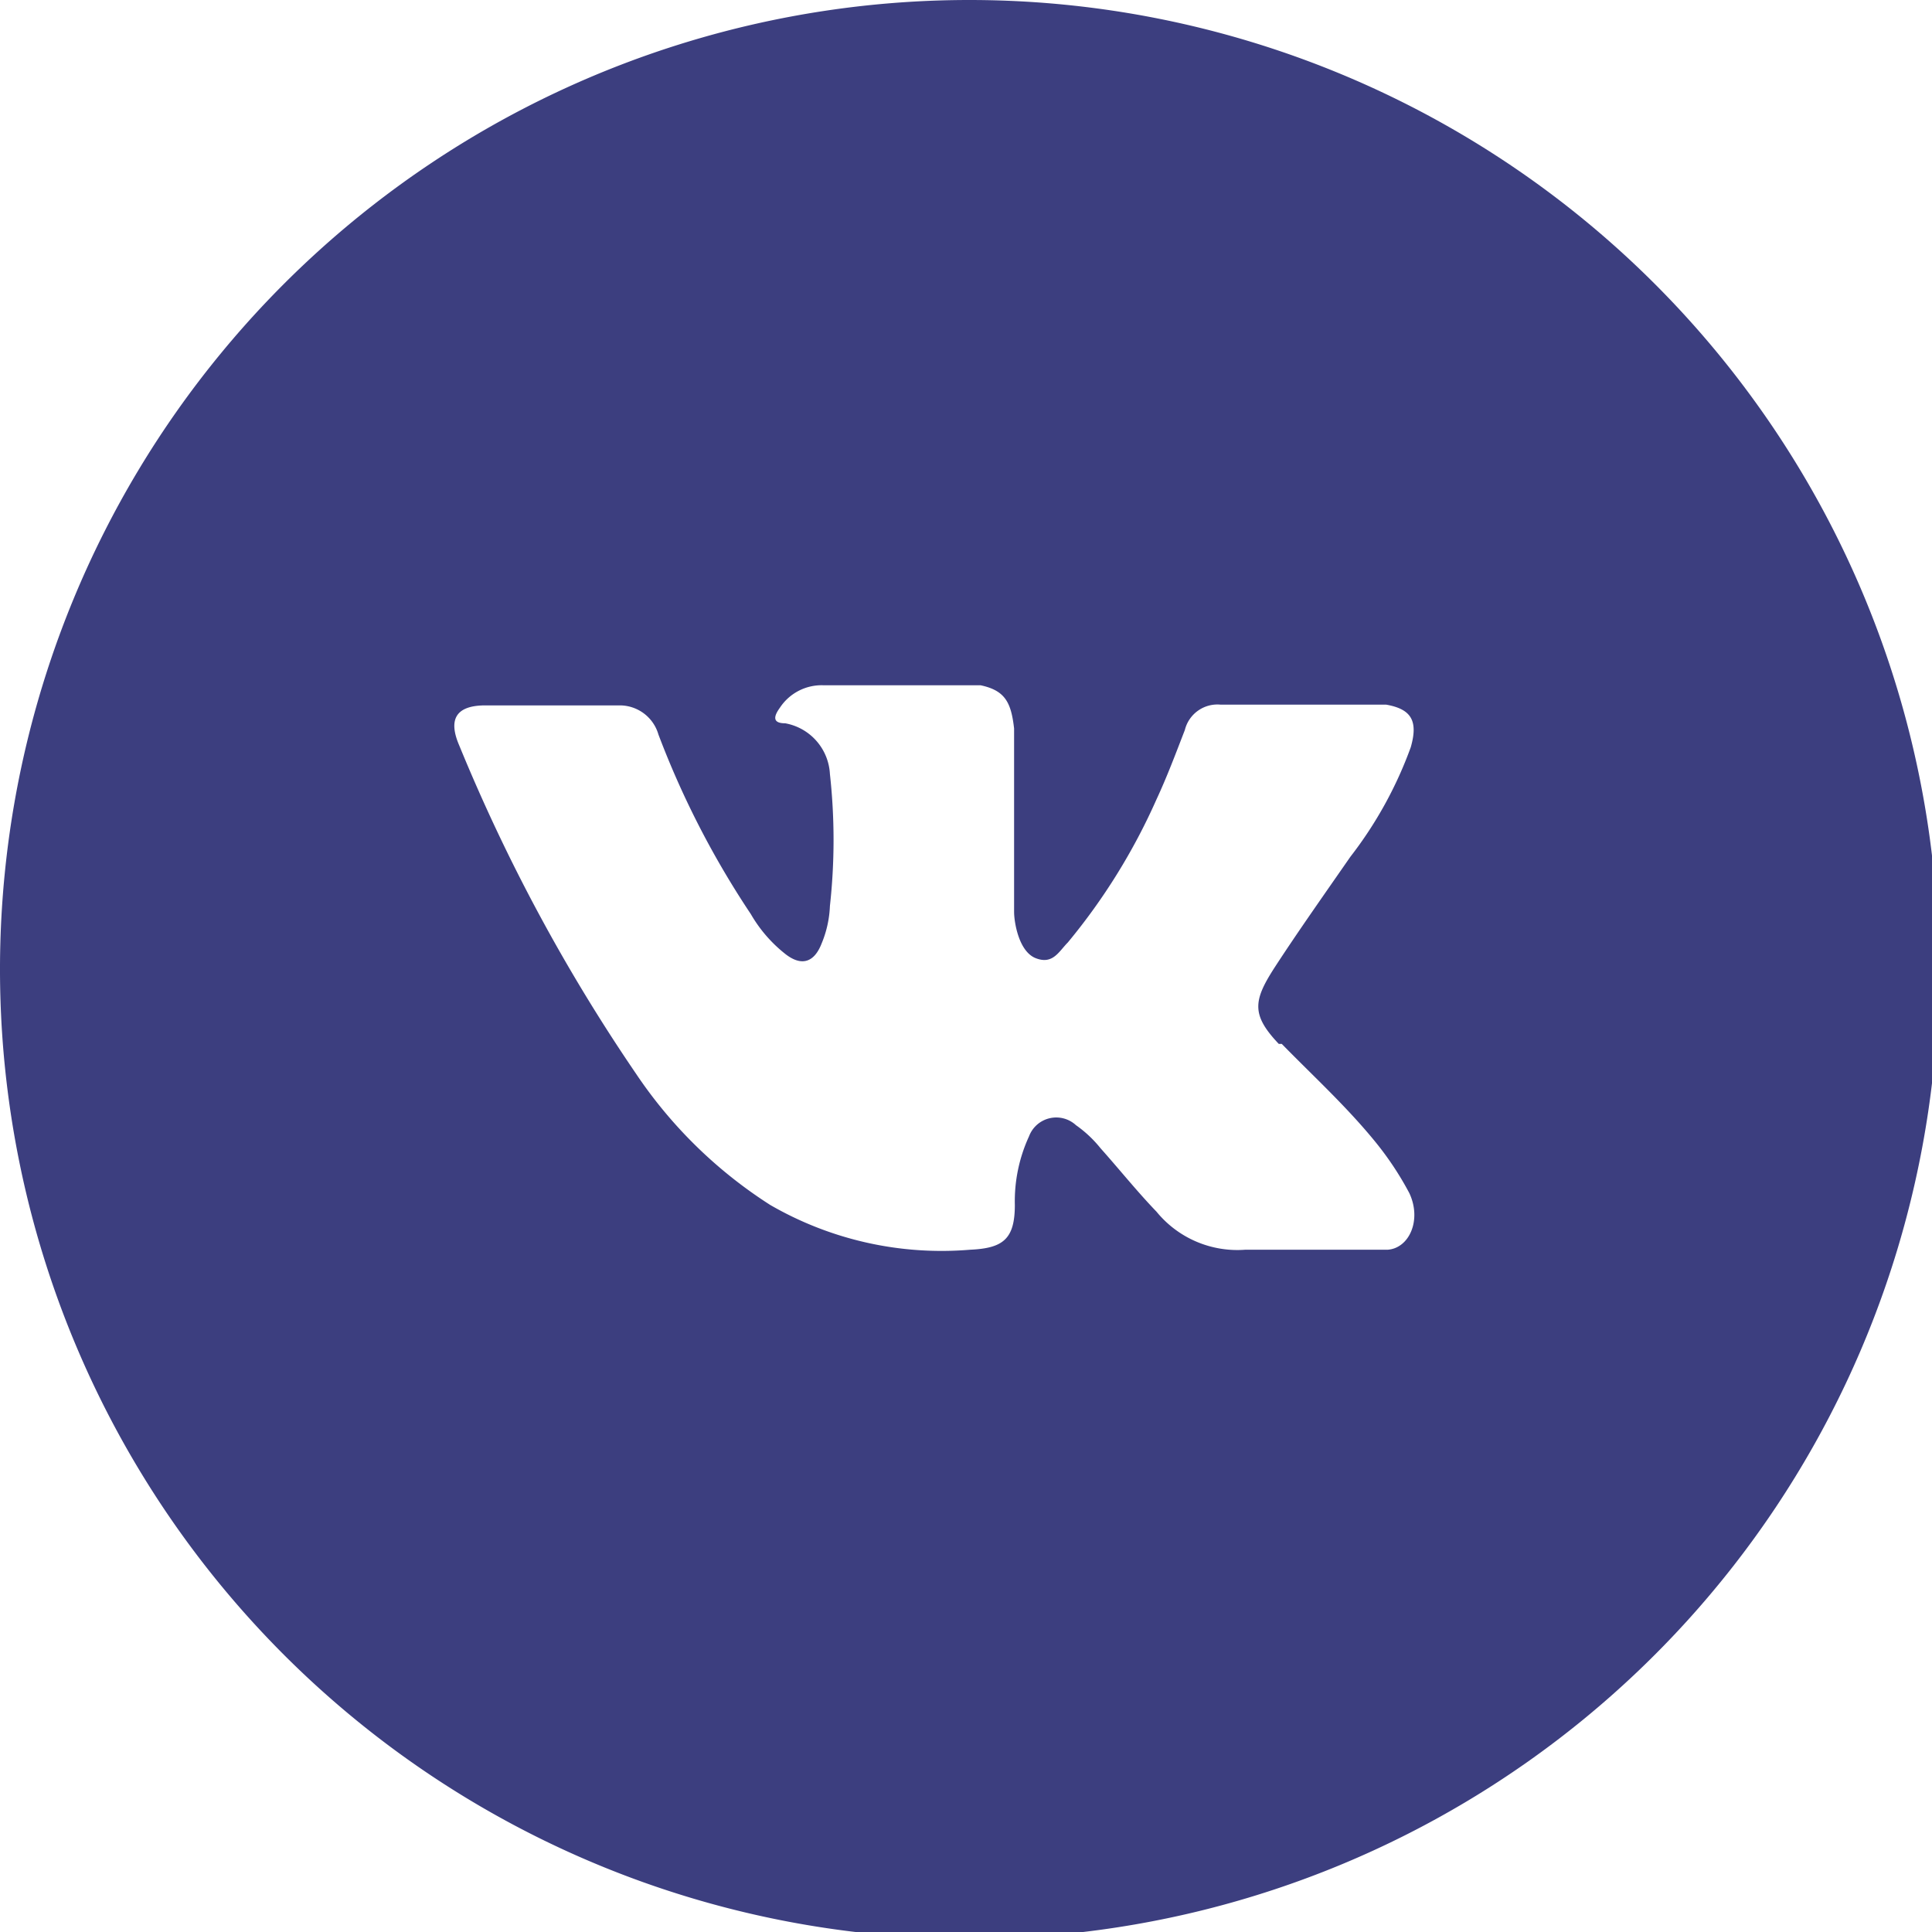 <svg xmlns="http://www.w3.org/2000/svg" viewBox="0 0 25.91 25.91"><defs><style>.cls-1{fill:#3c3e7f;}</style></defs><title>Ресурс 4</title><g id="Слой_2" data-name="Слой 2"><g id="Слой_1-2" data-name="Слой 1"><path class="cls-1" d="M13,0a13,13,0,1,0,13,13A13,13,0,0,0,13,0Zm4.19,14c.42.43.87.84,1.26,1.32a4.21,4.21,0,0,1,.45.68c.17.36,0,.74-.29.76H16.7a1.4,1.4,0,0,1-1.19-.51c-.26-.27-.5-.57-.75-.85a1.6,1.6,0,0,0-.33-.31.39.39,0,0,0-.63.15,2.08,2.08,0,0,0-.19.92c0,.46-.16.58-.6.6a4.59,4.59,0,0,1-2.68-.6,6.16,6.16,0,0,1-1.8-1.76A23.87,23.87,0,0,1,6.16,10q-.23-.53.33-.54c.61,0,1.22,0,1.83,0a.54.54,0,0,1,.51.39,11.94,11.94,0,0,0,1.24,2.41,1.87,1.87,0,0,0,.47.54c.21.16.38.11.48-.15a1.45,1.45,0,0,0,.11-.5,8.06,8.06,0,0,0,0-1.77.73.73,0,0,0-.6-.68c-.18,0-.15-.1-.07-.21a.67.67,0,0,1,.58-.3h2.11c.33.07.41.23.45.58v2.46c0,.13.06.53.29.62s.31-.09.43-.21a8.23,8.23,0,0,0,1.19-1.92c.14-.3.26-.62.38-.93a.45.45,0,0,1,.48-.34h2.22c.34.06.43.22.33.57a5.4,5.4,0,0,1-.81,1.47c-.34.49-.7,1-1,1.46S16.77,13.6,17.15,14Z"/></g></g></svg>